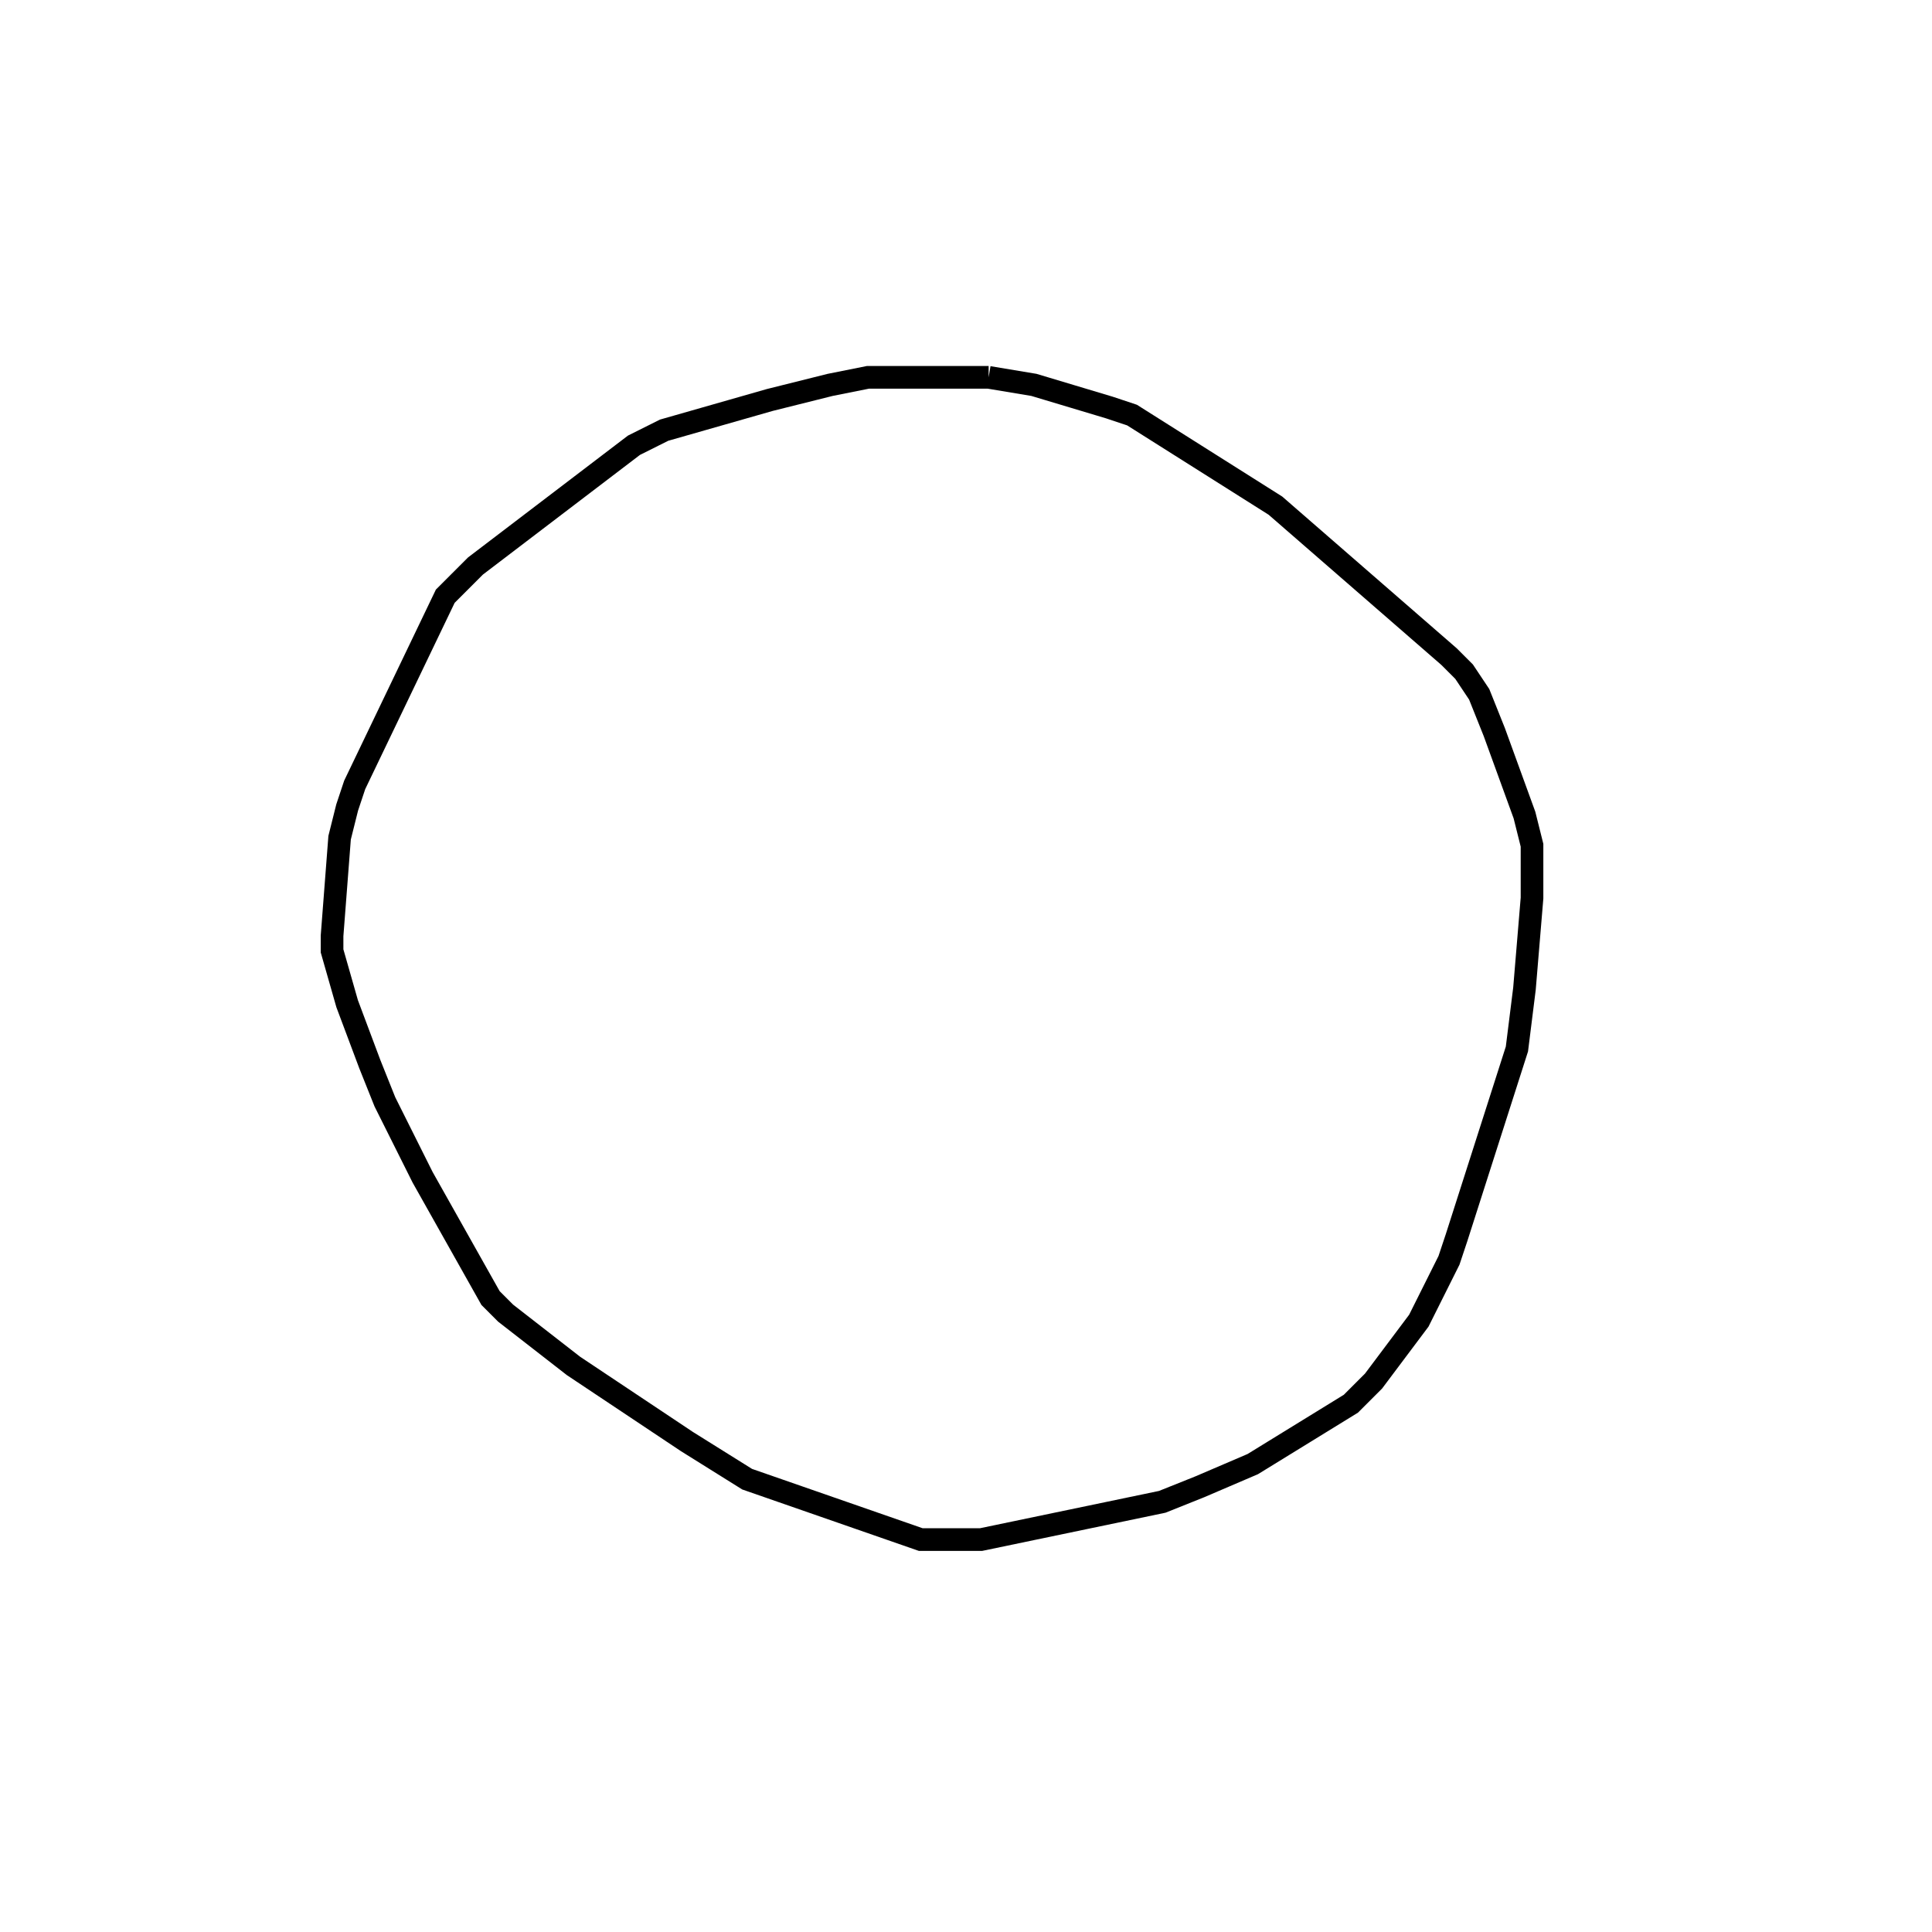 <svg width="256" height="256" xmlns="http://www.w3.org/2000/svg" fill-opacity="0" stroke="black" stroke-width="3" ><path d="M131 50 137 51 147 54 150 55 169 67 192 87 194 89 196 92 198 97 202 108 203 112 203 119 202 131 201 139 193 164 192 167 188 175 182 183 179 186 166 194 159 197 154 199 130 204 122 204 99 196 91 191 76 181 67 174 65 172 56 156 51 146 49 141 46 133 44 126 44 124 45 111 46 107 47 104 59 79 63 75 84 59 88 57 102 53 110 51 115 50 131 50 "/></svg>